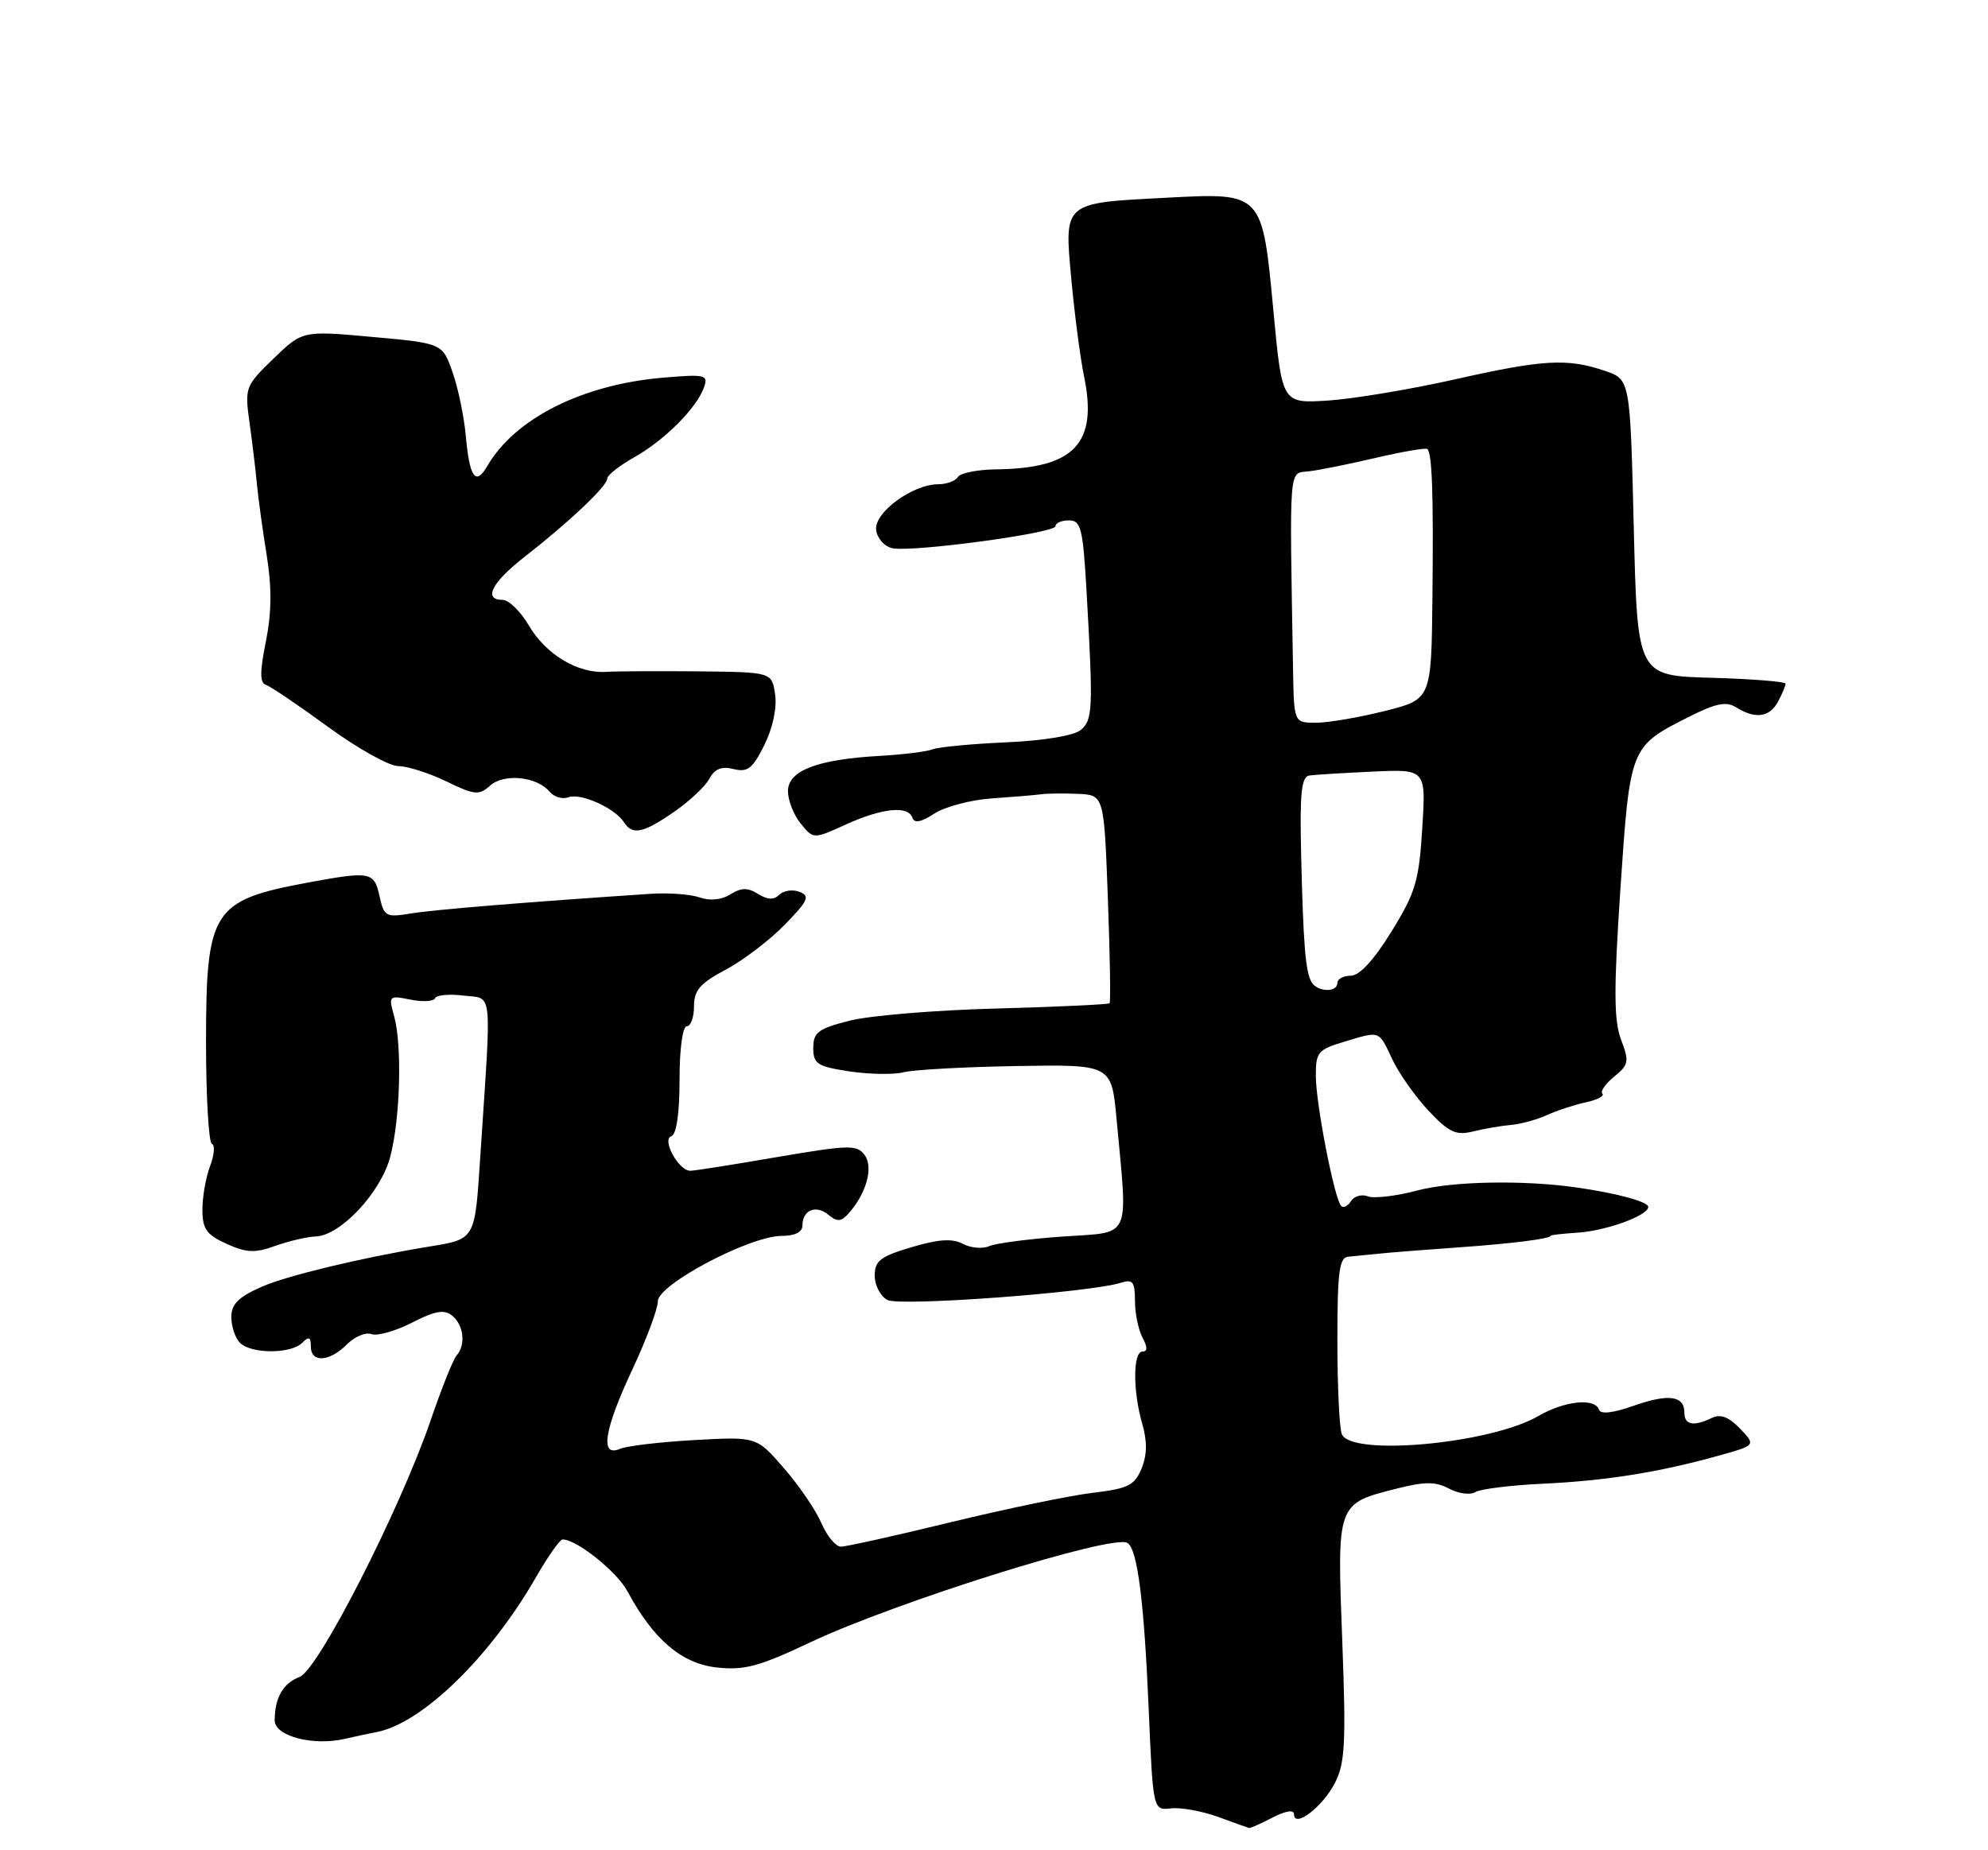 <?xml version="1.0" encoding="UTF-8" standalone="no"?>
<!DOCTYPE svg PUBLIC "-//W3C//DTD SVG 1.1//EN" "http://www.w3.org/Graphics/SVG/1.1/DTD/svg11.dtd" >
<svg xmlns="http://www.w3.org/2000/svg" xmlns:xlink="http://www.w3.org/1999/xlink" version="1.1" viewBox="0 0 275 256">
 <g >
 <path fill="currentColor"
d=" M 176.05 251.47 C 177.84 250.55 179.00 250.37 179.00 251.01 C 179.00 253.02 182.93 250.04 184.64 246.73 C 186.07 243.96 186.21 241.25 185.67 226.90 C 184.95 207.89 184.89 208.06 193.31 205.94 C 197.13 204.98 198.61 204.99 200.47 205.98 C 201.76 206.67 203.38 206.88 204.08 206.45 C 204.78 206.02 208.99 205.50 213.43 205.29 C 222.14 204.88 229.49 203.71 237.70 201.42 C 242.90 199.97 242.90 199.97 240.70 197.67 C 239.15 196.05 238.00 195.61 236.82 196.18 C 234.28 197.41 233.00 197.17 233.00 195.47 C 233.00 193.10 230.82 192.80 225.97 194.51 C 223.10 195.52 221.40 195.71 221.18 195.04 C 220.63 193.38 216.40 193.83 212.81 195.92 C 206.18 199.78 186.81 201.55 185.61 198.42 C 185.27 197.55 185.00 191.70 185.00 185.42 C 185.00 175.99 185.26 173.98 186.50 173.88 C 187.32 173.81 189.24 173.62 190.75 173.46 C 192.26 173.30 197.10 172.92 201.50 172.61 C 209.06 172.08 214.50 171.40 214.50 170.98 C 214.50 170.88 216.14 170.69 218.15 170.56 C 222.17 170.31 228.00 168.19 228.00 166.99 C 228.00 166.27 223.62 165.08 218.00 164.29 C 210.71 163.25 200.92 163.44 196.13 164.70 C 193.18 165.49 190.07 165.86 189.21 165.53 C 188.36 165.20 187.31 165.50 186.88 166.19 C 186.46 166.88 185.85 167.18 185.53 166.87 C 184.60 165.94 182.04 152.82 182.02 148.91 C 182.00 145.60 182.31 145.23 185.87 144.16 C 191.00 142.62 190.67 142.50 192.61 146.60 C 193.55 148.58 195.82 151.78 197.64 153.72 C 200.43 156.67 201.41 157.13 203.73 156.56 C 205.25 156.18 207.62 155.77 209.00 155.65 C 210.38 155.53 212.62 154.91 214.00 154.28 C 215.38 153.65 217.79 152.86 219.37 152.52 C 220.95 152.18 221.98 151.64 221.66 151.33 C 221.34 151.01 222.08 149.95 223.29 148.96 C 225.31 147.33 225.39 146.88 224.24 143.84 C 223.24 141.18 223.22 136.94 224.15 123.00 C 225.47 103.36 225.50 103.31 233.45 99.27 C 237.37 97.29 238.77 97.00 240.18 97.88 C 242.82 99.53 244.80 99.25 245.96 97.07 C 246.53 96.00 247.00 94.89 247.00 94.60 C 247.00 94.31 242.39 93.94 236.75 93.78 C 226.50 93.50 226.50 93.50 226.00 73.00 C 225.50 52.50 225.50 52.50 222.00 51.31 C 216.82 49.54 213.44 49.74 201.17 52.51 C 195.06 53.88 187.21 55.19 183.71 55.42 C 177.36 55.83 177.36 55.83 176.17 43.23 C 174.60 26.53 174.72 26.66 161.31 27.36 C 146.99 28.10 147.21 27.91 148.20 38.68 C 148.65 43.53 149.44 49.57 149.96 52.09 C 151.88 61.36 148.61 64.81 137.81 64.94 C 135.23 64.97 132.84 65.45 132.50 66.00 C 132.16 66.55 130.95 67.00 129.81 67.00 C 126.22 67.00 120.85 70.96 121.20 73.35 C 121.36 74.53 122.38 75.65 123.47 75.86 C 126.37 76.41 146.00 73.76 146.00 72.81 C 146.00 72.36 146.84 72.00 147.87 72.00 C 149.53 72.00 149.80 73.09 150.30 81.75 C 151.23 98.20 151.17 99.61 149.49 101.01 C 148.55 101.79 144.36 102.48 139.21 102.71 C 134.42 102.92 129.82 103.36 129.00 103.68 C 128.18 104.00 124.86 104.41 121.63 104.59 C 113.02 105.08 109.00 106.63 109.00 109.47 C 109.00 110.74 109.79 112.76 110.76 113.95 C 112.52 116.12 112.52 116.12 117.01 114.08 C 122.05 111.79 125.64 111.43 126.22 113.15 C 126.48 113.94 127.43 113.76 129.25 112.57 C 130.70 111.62 134.28 110.67 137.20 110.47 C 140.11 110.27 143.18 110.01 144.00 109.90 C 144.82 109.78 147.12 109.76 149.11 109.84 C 152.72 110.00 152.72 110.00 153.25 124.25 C 153.54 132.09 153.65 138.64 153.49 138.81 C 153.34 138.98 146.30 139.31 137.86 139.54 C 129.41 139.76 120.25 140.52 117.50 141.23 C 113.18 142.33 112.50 142.84 112.50 144.99 C 112.50 147.20 113.04 147.56 117.50 148.24 C 120.25 148.65 123.62 148.71 125.00 148.36 C 126.38 148.01 133.41 147.62 140.63 147.50 C 153.76 147.28 153.76 147.28 154.46 154.89 C 156.02 171.78 156.64 170.42 147.00 171.09 C 142.32 171.42 137.75 172.02 136.83 172.42 C 135.91 172.82 134.27 172.68 133.19 172.10 C 131.74 171.33 129.85 171.45 126.11 172.56 C 121.78 173.84 121.00 174.45 121.00 176.50 C 121.00 177.84 121.79 179.35 122.75 179.87 C 124.46 180.78 150.79 178.84 155.07 177.48 C 156.70 176.96 157.00 177.36 157.00 180.00 C 157.00 181.72 157.47 184.00 158.04 185.07 C 158.75 186.40 158.75 187.00 158.04 187.00 C 156.71 187.00 156.70 192.48 158.01 197.01 C 158.71 199.44 158.68 201.32 157.91 203.19 C 156.95 205.52 156.05 205.97 151.15 206.55 C 148.04 206.92 139.22 208.75 131.55 210.61 C 123.88 212.48 117.02 214.00 116.32 214.00 C 115.61 214.00 114.40 212.54 113.63 210.75 C 112.86 208.96 110.53 205.54 108.44 203.14 C 104.65 198.77 104.65 198.77 96.07 199.25 C 91.36 199.51 86.71 200.06 85.75 200.47 C 82.95 201.66 83.55 197.86 87.50 189.43 C 89.42 185.32 91.00 181.10 91.00 180.05 C 91.00 177.72 103.73 171.00 108.13 171.00 C 109.96 171.00 111.00 170.48 111.00 169.56 C 111.00 167.42 112.88 166.65 114.59 168.08 C 115.81 169.09 116.35 169.05 117.37 167.91 C 119.85 165.14 120.85 161.51 119.61 159.82 C 118.55 158.37 117.48 158.39 107.47 160.10 C 101.44 161.14 96.05 161.99 95.49 161.99 C 93.89 162.01 91.50 157.67 92.86 157.21 C 93.58 156.97 94.00 154.07 94.00 149.42 C 94.00 145.14 94.42 142.00 95.00 142.00 C 95.55 142.00 96.00 140.76 96.00 139.25 C 96.00 137.02 96.83 136.06 100.36 134.18 C 102.76 132.91 106.44 130.11 108.53 127.97 C 111.80 124.62 112.09 123.97 110.60 123.40 C 109.65 123.03 108.39 123.21 107.80 123.80 C 107.06 124.54 106.19 124.51 104.87 123.69 C 103.43 122.79 102.54 122.80 101.03 123.75 C 99.81 124.51 98.20 124.67 96.78 124.17 C 95.53 123.73 92.47 123.51 90.00 123.67 C 73.00 124.80 59.97 125.87 56.83 126.39 C 53.38 126.96 53.12 126.82 52.50 124.00 C 51.76 120.61 51.25 120.51 42.56 122.12 C 29.37 124.57 28.50 125.94 28.50 144.20 C 28.50 151.79 28.87 158.12 29.31 158.27 C 29.76 158.42 29.65 159.80 29.06 161.34 C 28.48 162.87 28.00 165.58 28.00 167.36 C 28.00 170.05 28.56 170.84 31.34 172.10 C 34.11 173.35 35.27 173.40 38.09 172.38 C 39.97 171.71 42.48 171.12 43.68 171.08 C 47.09 170.96 52.65 165.03 53.97 160.10 C 55.36 154.93 55.65 144.67 54.52 140.60 C 53.73 137.77 53.79 137.71 56.78 138.31 C 58.48 138.65 60.00 138.56 60.18 138.12 C 60.36 137.67 62.12 137.51 64.11 137.75 C 68.22 138.25 68.01 136.27 66.46 159.68 C 65.66 171.79 65.89 171.40 59.00 172.54 C 49.95 174.04 39.69 176.51 36.25 178.02 C 32.98 179.46 32.00 180.43 32.00 182.24 C 32.00 183.54 32.54 185.14 33.20 185.80 C 34.75 187.35 40.25 187.35 41.80 185.80 C 42.73 184.87 43.00 184.98 43.00 186.30 C 43.00 188.59 45.55 188.45 47.98 186.02 C 49.06 184.94 50.60 184.29 51.38 184.59 C 52.16 184.89 54.68 184.18 56.98 183.01 C 60.26 181.34 61.46 181.14 62.58 182.06 C 64.16 183.38 64.45 186.09 63.16 187.55 C 62.69 188.07 61.08 192.10 59.58 196.50 C 55.33 208.89 44.03 231.04 41.45 232.02 C 39.16 232.89 38.00 234.91 38.00 238.04 C 38.00 240.23 43.35 241.62 47.76 240.58 C 49.27 240.23 51.17 239.82 52.00 239.67 C 58.26 238.55 67.71 229.41 74.13 218.25 C 75.79 215.36 77.45 213.00 77.82 213.00 C 79.79 213.01 85.34 217.45 86.81 220.20 C 90.37 226.83 94.27 230.16 99.11 230.71 C 102.95 231.14 104.97 230.60 112.08 227.24 C 123.89 221.66 153.95 212.23 155.96 213.48 C 157.34 214.33 158.26 221.48 158.90 236.50 C 159.50 250.50 159.50 250.50 162.00 250.21 C 163.38 250.06 166.30 250.59 168.50 251.39 C 170.70 252.20 172.63 252.89 172.80 252.93 C 172.96 252.97 174.43 252.31 176.05 251.47 Z  M 93.26 112.32 C 95.38 110.85 97.58 108.79 98.14 107.73 C 98.87 106.37 99.83 105.99 101.48 106.41 C 103.42 106.89 104.11 106.35 105.74 103.07 C 106.90 100.71 107.50 97.92 107.22 96.07 C 106.77 93.00 106.77 93.00 96.64 92.89 C 91.06 92.84 85.30 92.87 83.83 92.96 C 79.93 93.21 75.53 90.57 73.15 86.54 C 72.01 84.59 70.38 83.00 69.53 83.00 C 66.78 83.00 68.03 80.57 72.62 77.00 C 78.71 72.26 84.00 67.25 84.00 66.22 C 84.00 65.75 85.69 64.42 87.75 63.26 C 91.95 60.89 96.36 56.47 97.38 53.61 C 98.00 51.86 97.60 51.76 91.77 52.25 C 80.54 53.20 71.20 57.90 67.37 64.54 C 65.80 67.25 64.95 66.05 64.44 60.36 C 64.20 57.69 63.38 53.70 62.60 51.50 C 61.20 47.50 61.20 47.50 51.52 46.62 C 41.85 45.74 41.85 45.74 37.83 49.62 C 33.92 53.41 33.84 53.62 34.52 58.50 C 34.90 61.25 35.37 65.08 35.54 67.00 C 35.72 68.92 36.33 73.34 36.89 76.81 C 37.61 81.29 37.58 84.76 36.78 88.75 C 35.93 92.99 35.93 94.48 36.80 94.77 C 37.44 94.98 41.30 97.59 45.39 100.58 C 49.47 103.56 53.84 106.00 55.09 106.00 C 56.34 106.00 59.33 106.95 61.73 108.11 C 65.66 110.02 66.26 110.07 67.80 108.70 C 69.72 106.97 74.29 107.44 76.04 109.55 C 76.65 110.28 77.82 110.62 78.64 110.31 C 80.30 109.67 85.06 111.81 86.30 113.75 C 87.48 115.60 88.96 115.30 93.26 112.32 Z  M 181.45 135.93 C 180.59 134.52 180.28 130.77 179.98 118.00 C 179.79 109.70 180.03 107.46 181.12 107.30 C 181.88 107.19 185.82 106.95 189.88 106.76 C 197.26 106.42 197.26 106.42 196.74 114.62 C 196.29 121.89 195.81 123.51 192.47 128.91 C 190.06 132.83 188.05 135.00 186.86 135.00 C 185.84 135.00 185.00 135.45 185.00 136.00 C 185.00 137.34 182.29 137.28 181.45 135.93 Z  M 178.87 92.75 C 178.37 63.93 178.25 65.53 181.00 65.22 C 182.38 65.07 186.56 64.23 190.30 63.35 C 194.04 62.48 197.26 61.93 197.45 62.13 C 198.11 62.81 198.30 68.37 198.15 82.63 C 198.00 96.76 198.00 96.76 191.54 98.38 C 187.99 99.27 183.72 100.00 182.04 100.00 C 179.00 100.00 179.00 100.00 178.87 92.75 Z "/>
</g>
</svg>